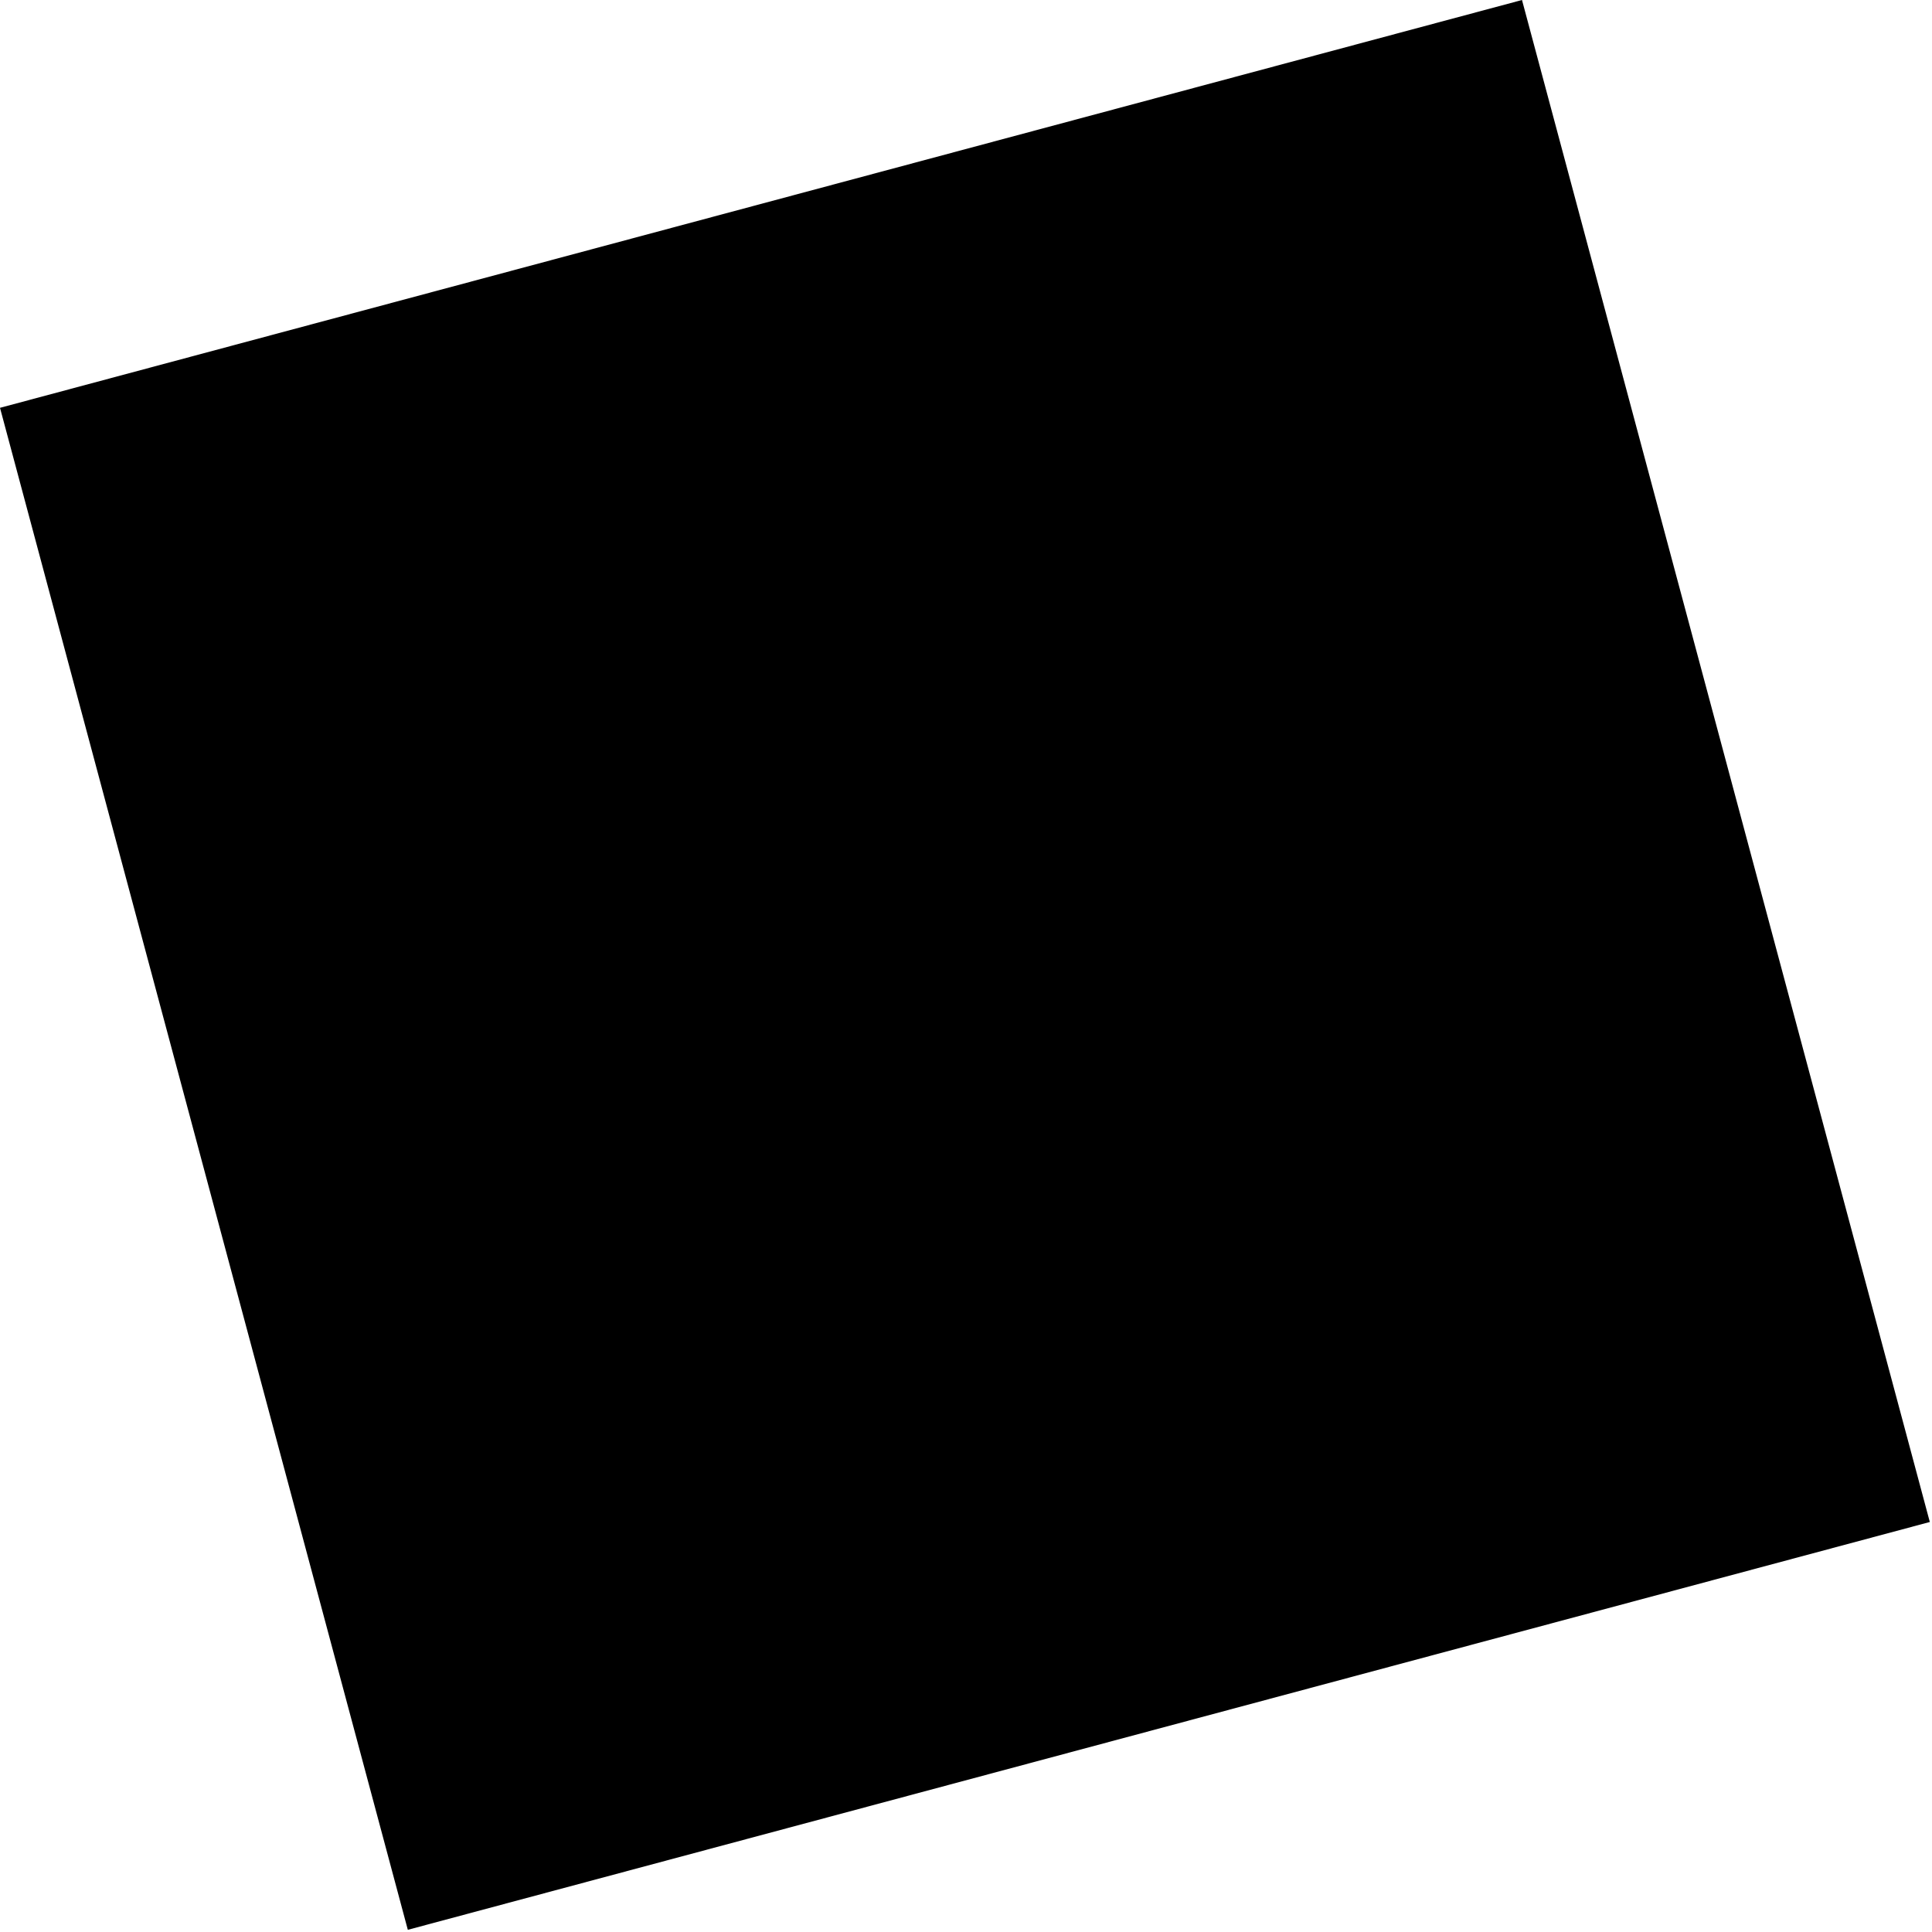 <svg width="244" height="244" viewBox="0 0 244 244" fill="none" xmlns="http://www.w3.org/2000/svg">
<path d="M1.67489e-05 51.505L192.219 2.4234e-06L243.724 192.219L51.505 243.724L1.67489e-05 51.505Z" fill="#000000"/>
</svg>
